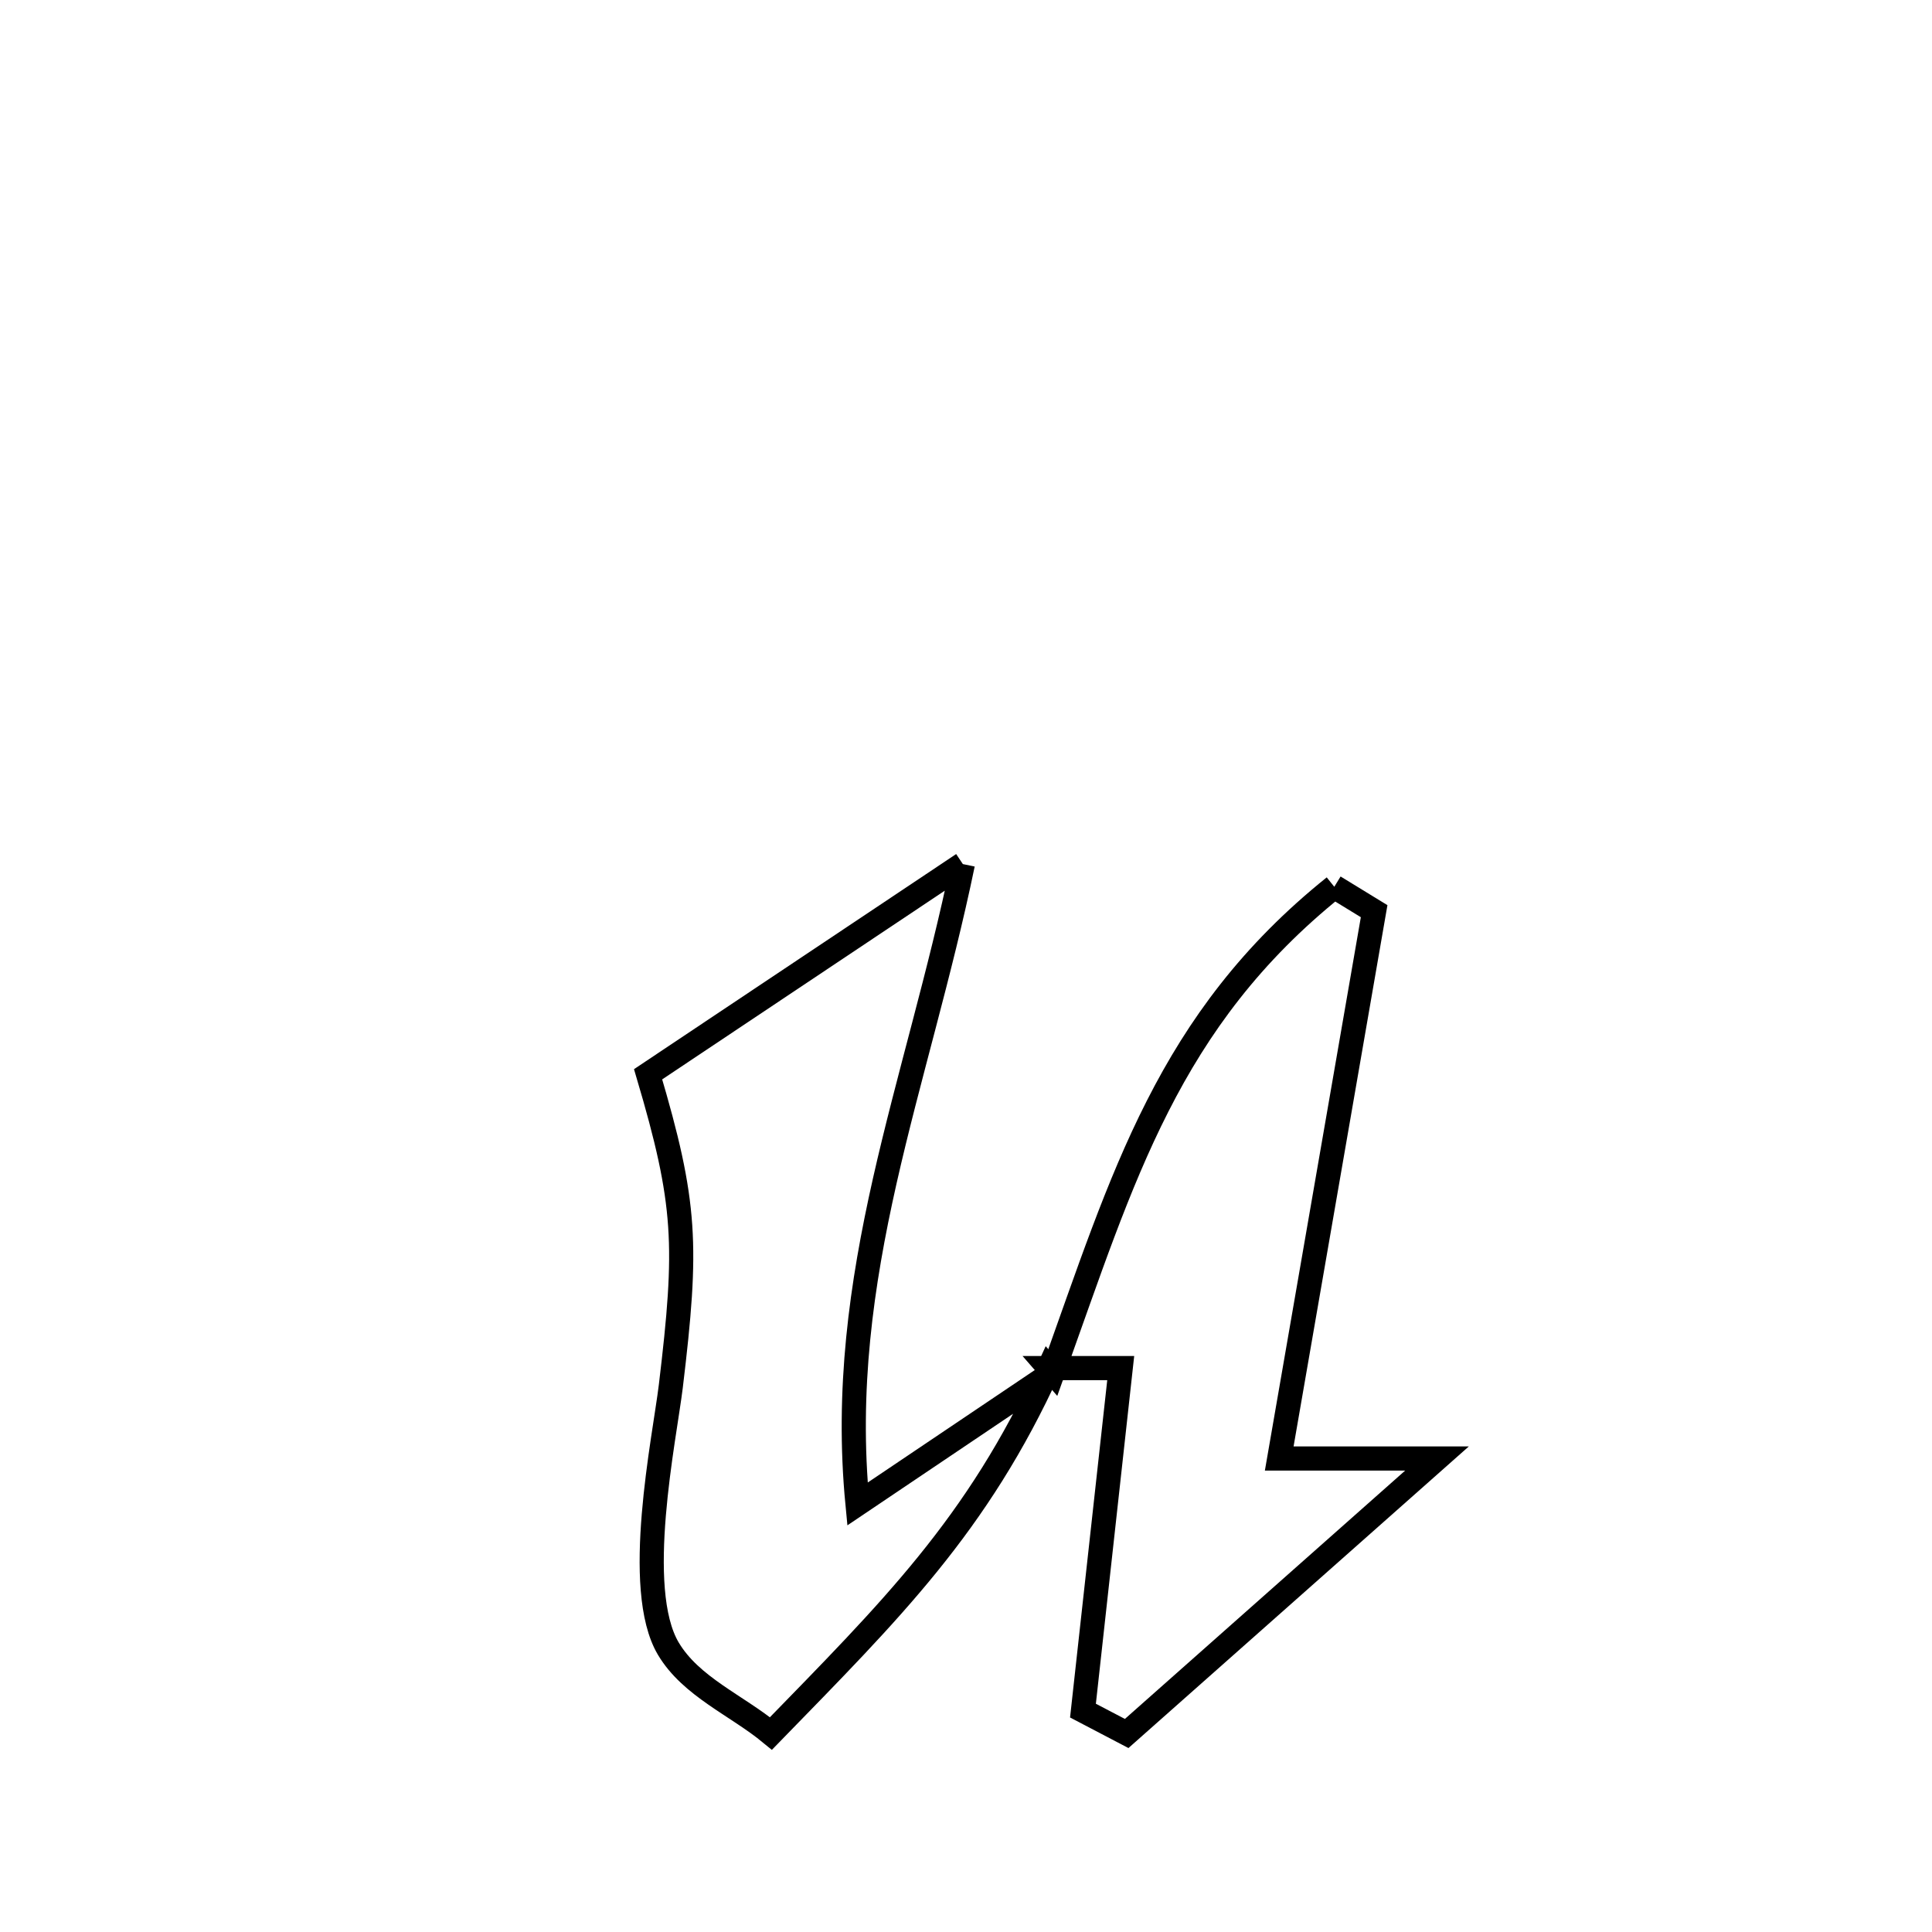 <svg xmlns="http://www.w3.org/2000/svg" viewBox="0.0 0.0 24.0 24.0" height="200px" width="200px"><path fill="none" stroke="black" stroke-width=".3" stroke-opacity="1.0"  filling="0" d="M11.961 10.734 L11.961 10.734 C11.677 12.106 11.281 13.384 10.99 14.673 C10.7 15.962 10.515 17.263 10.652 18.683 L10.652 18.683 C11.103 18.379 12.594 17.376 13.079 17.049 L13.079 17.049 C13.063 17.031 13.047 17.013 13.031 16.995 L13.031 16.995 C12.141 18.95 11.064 20.006 9.577 21.534 L9.577 21.534 C9.152 21.183 8.584 20.954 8.302 20.48 C7.86 19.735 8.254 17.872 8.333 17.221 C8.544 15.467 8.527 14.952 8.051 13.345 L8.051 13.345 C9.354 12.475 10.657 11.604 11.961 10.734 L11.961 10.734"></path>
<path fill="none" stroke="black" stroke-width=".3" stroke-opacity="1.0"  filling="0" d="M16.575 11.016 L16.575 11.016 C16.74 11.117 16.905 11.218 17.07 11.319 L17.07 11.319 C16.677 13.585 16.284 15.852 15.891 18.118 L15.891 18.118 C16.544 18.118 17.198 18.118 17.851 18.118 L17.851 18.118 C16.566 19.257 15.281 20.395 13.996 21.534 L13.996 21.534 C13.815 21.439 13.634 21.345 13.453 21.25 L13.453 21.25 C13.61 19.832 13.766 18.413 13.922 16.995 L13.922 16.995 C13.625 16.995 13.329 16.995 13.032 16.995 L13.079 17.049 C13.952 14.613 14.513 12.671 16.575 11.016 L16.575 11.016"></path></svg>